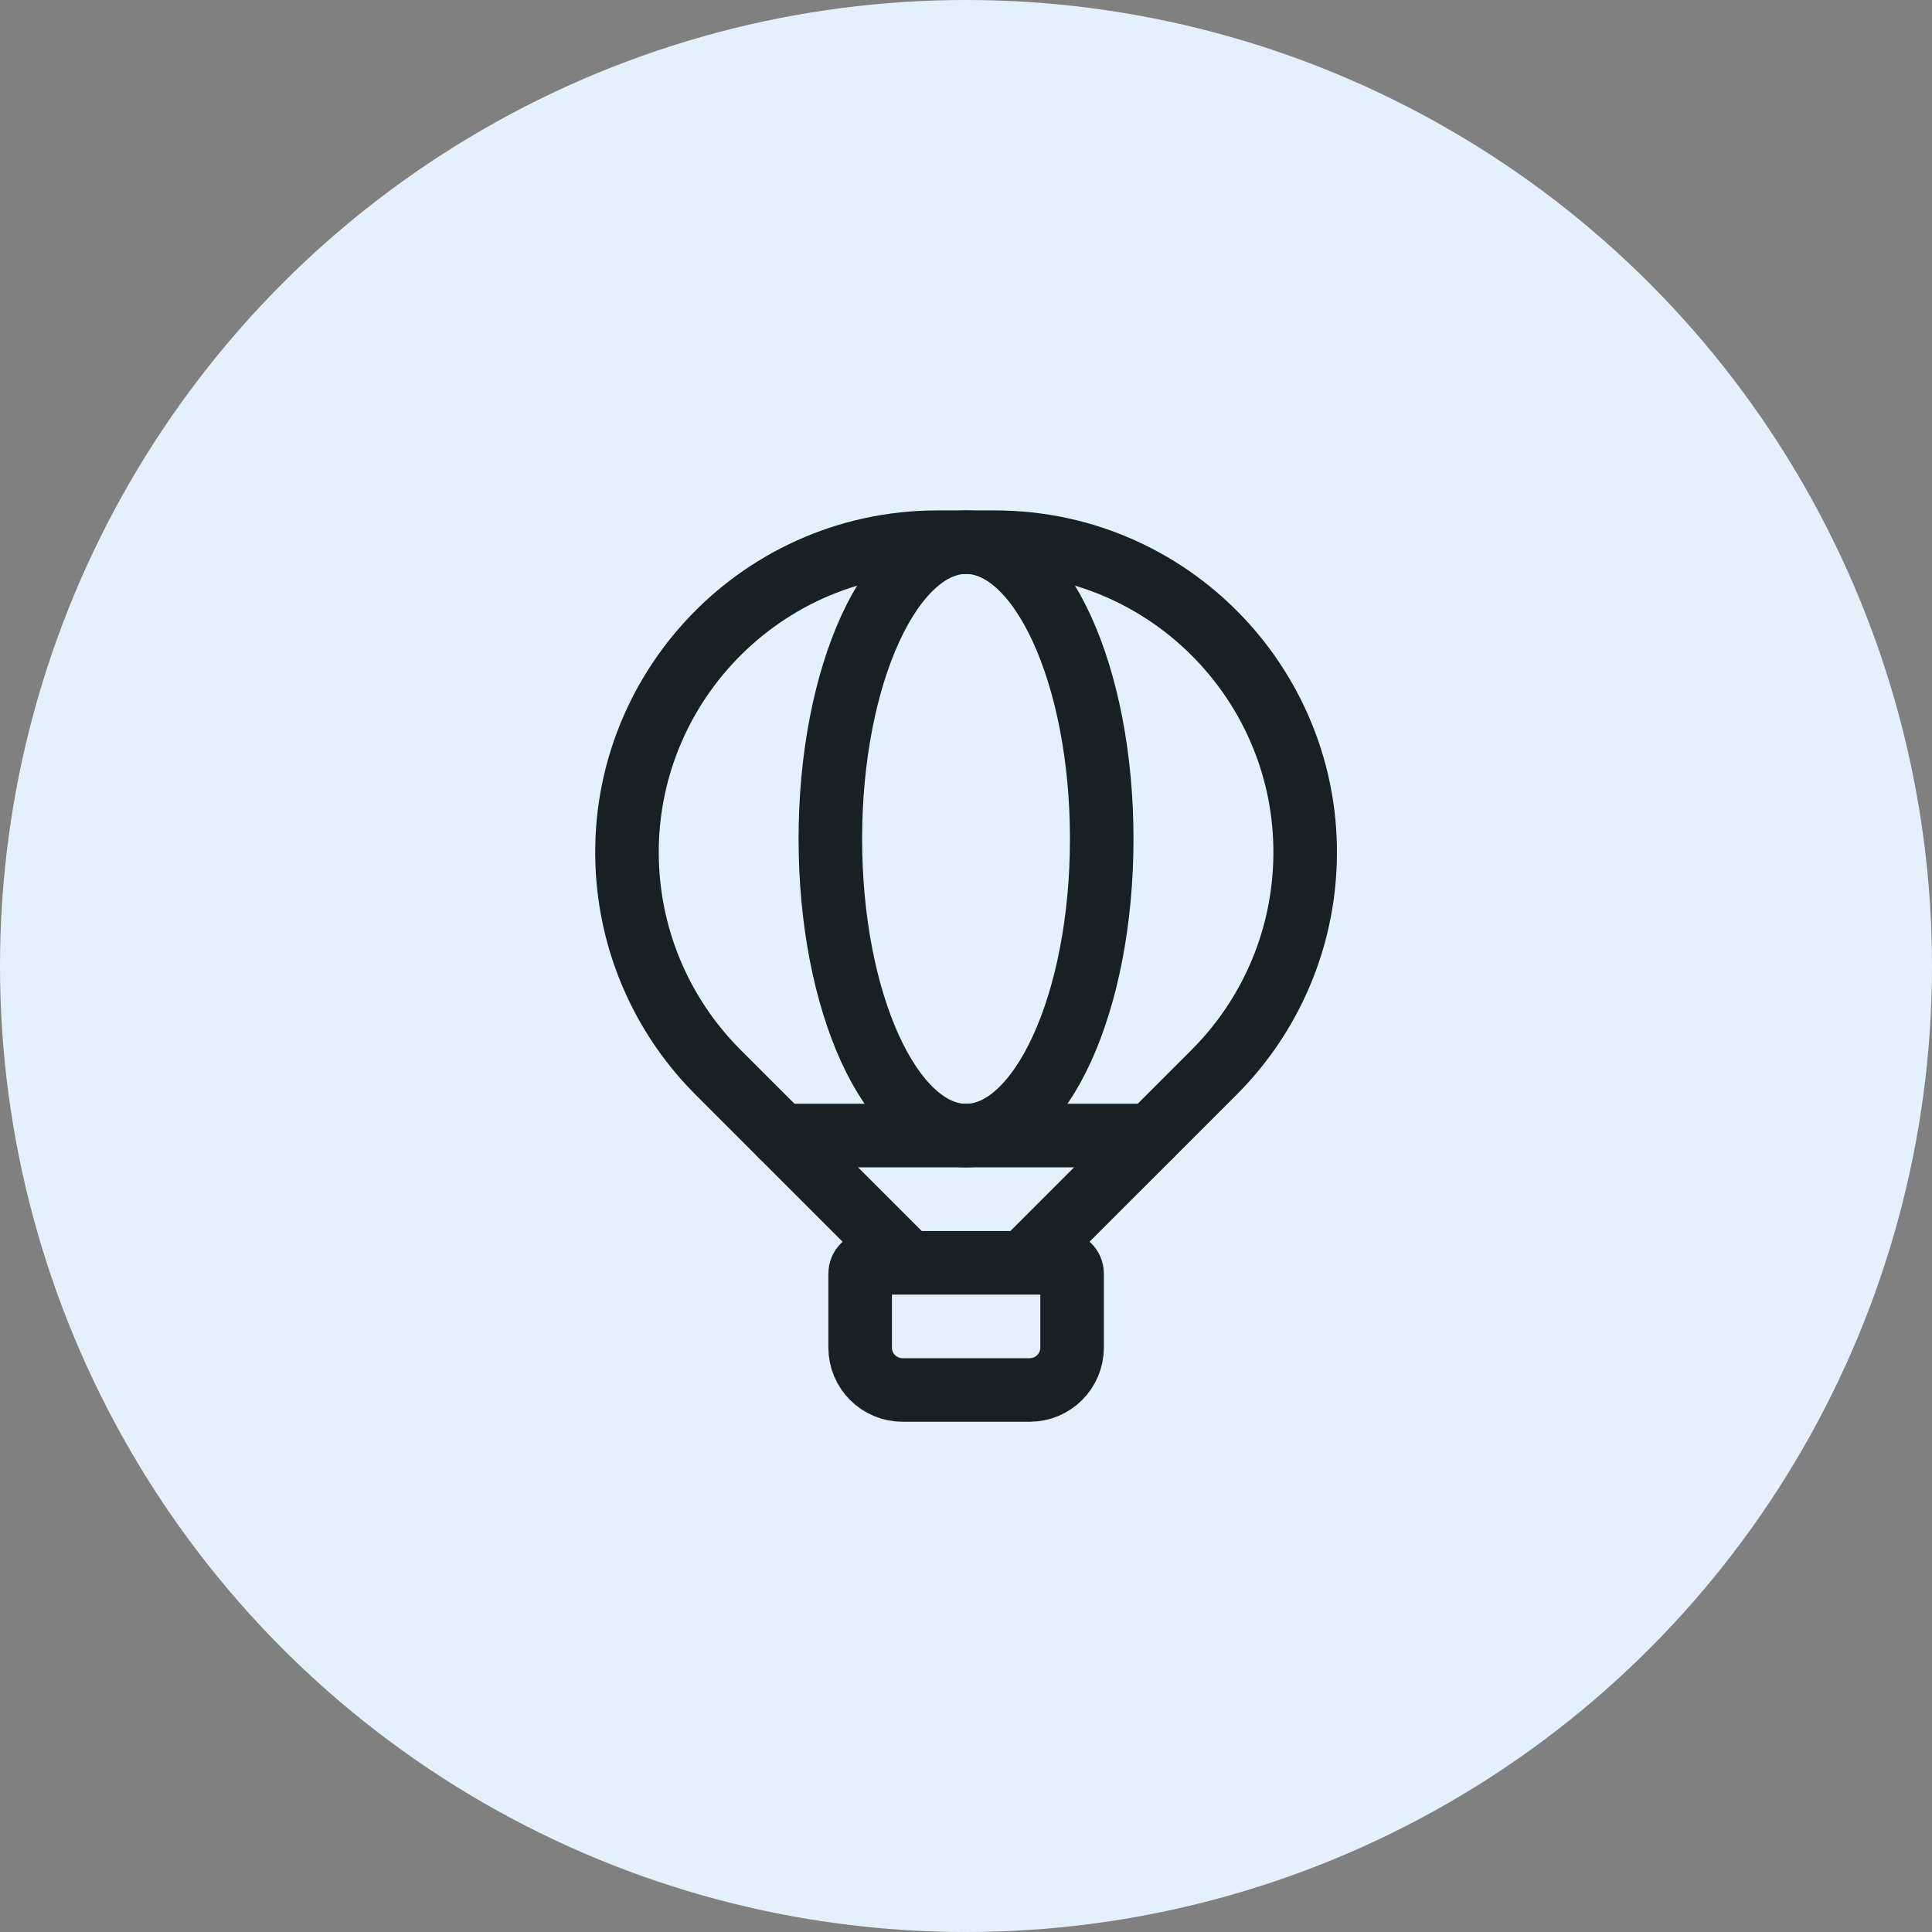 <svg width="76" height="76" viewBox="0 0 76 76" fill="none" xmlns="http://www.w3.org/2000/svg">
<rect x="0" y="0" width="76" height="76" fill="#808080" stroke="none"/>
<circle cx="38" cy="38" r="38" fill="#E4F1FC"/>
<path fill-rule="evenodd" clip-rule="evenodd" d="M34.253 49.676H41.756C41.986 49.676 42.173 49.862 42.173 50.093V53.011C42.173 53.931 41.426 54.678 40.505 54.678H35.503C34.583 54.678 33.836 53.931 33.836 53.011V50.093C33.836 49.862 34.023 49.676 34.253 49.676Z" stroke="#192024" stroke-width="2.5" stroke-linecap="round" stroke-linejoin="round"/>
<path fill-rule="evenodd" clip-rule="evenodd" d="M38.001 44.671C40.949 44.671 43.339 39.446 43.339 33C43.339 26.554 40.949 21.328 38.001 21.328C35.054 21.328 32.664 26.554 32.664 33C32.664 39.446 35.054 44.671 38.001 44.671Z" stroke="#192024" stroke-width="2.5" stroke-linecap="round" stroke-linejoin="round"/>
<path d="M45.268 44.67H30.738" stroke="#192024" stroke-width="2.5" stroke-linecap="round" stroke-linejoin="round"/>
<path d="M35.74 49.673L28.242 42.175C26.221 40.154 24.974 37.492 24.715 34.645V34.645C24.065 27.494 29.696 21.328 36.877 21.328H39.13C46.311 21.328 51.942 27.494 51.291 34.645V34.645C51.033 37.49 49.784 40.154 47.765 42.175L40.265 49.673" stroke="#192024" stroke-width="2.5" stroke-linecap="round" stroke-linejoin="round"/>
</svg>
